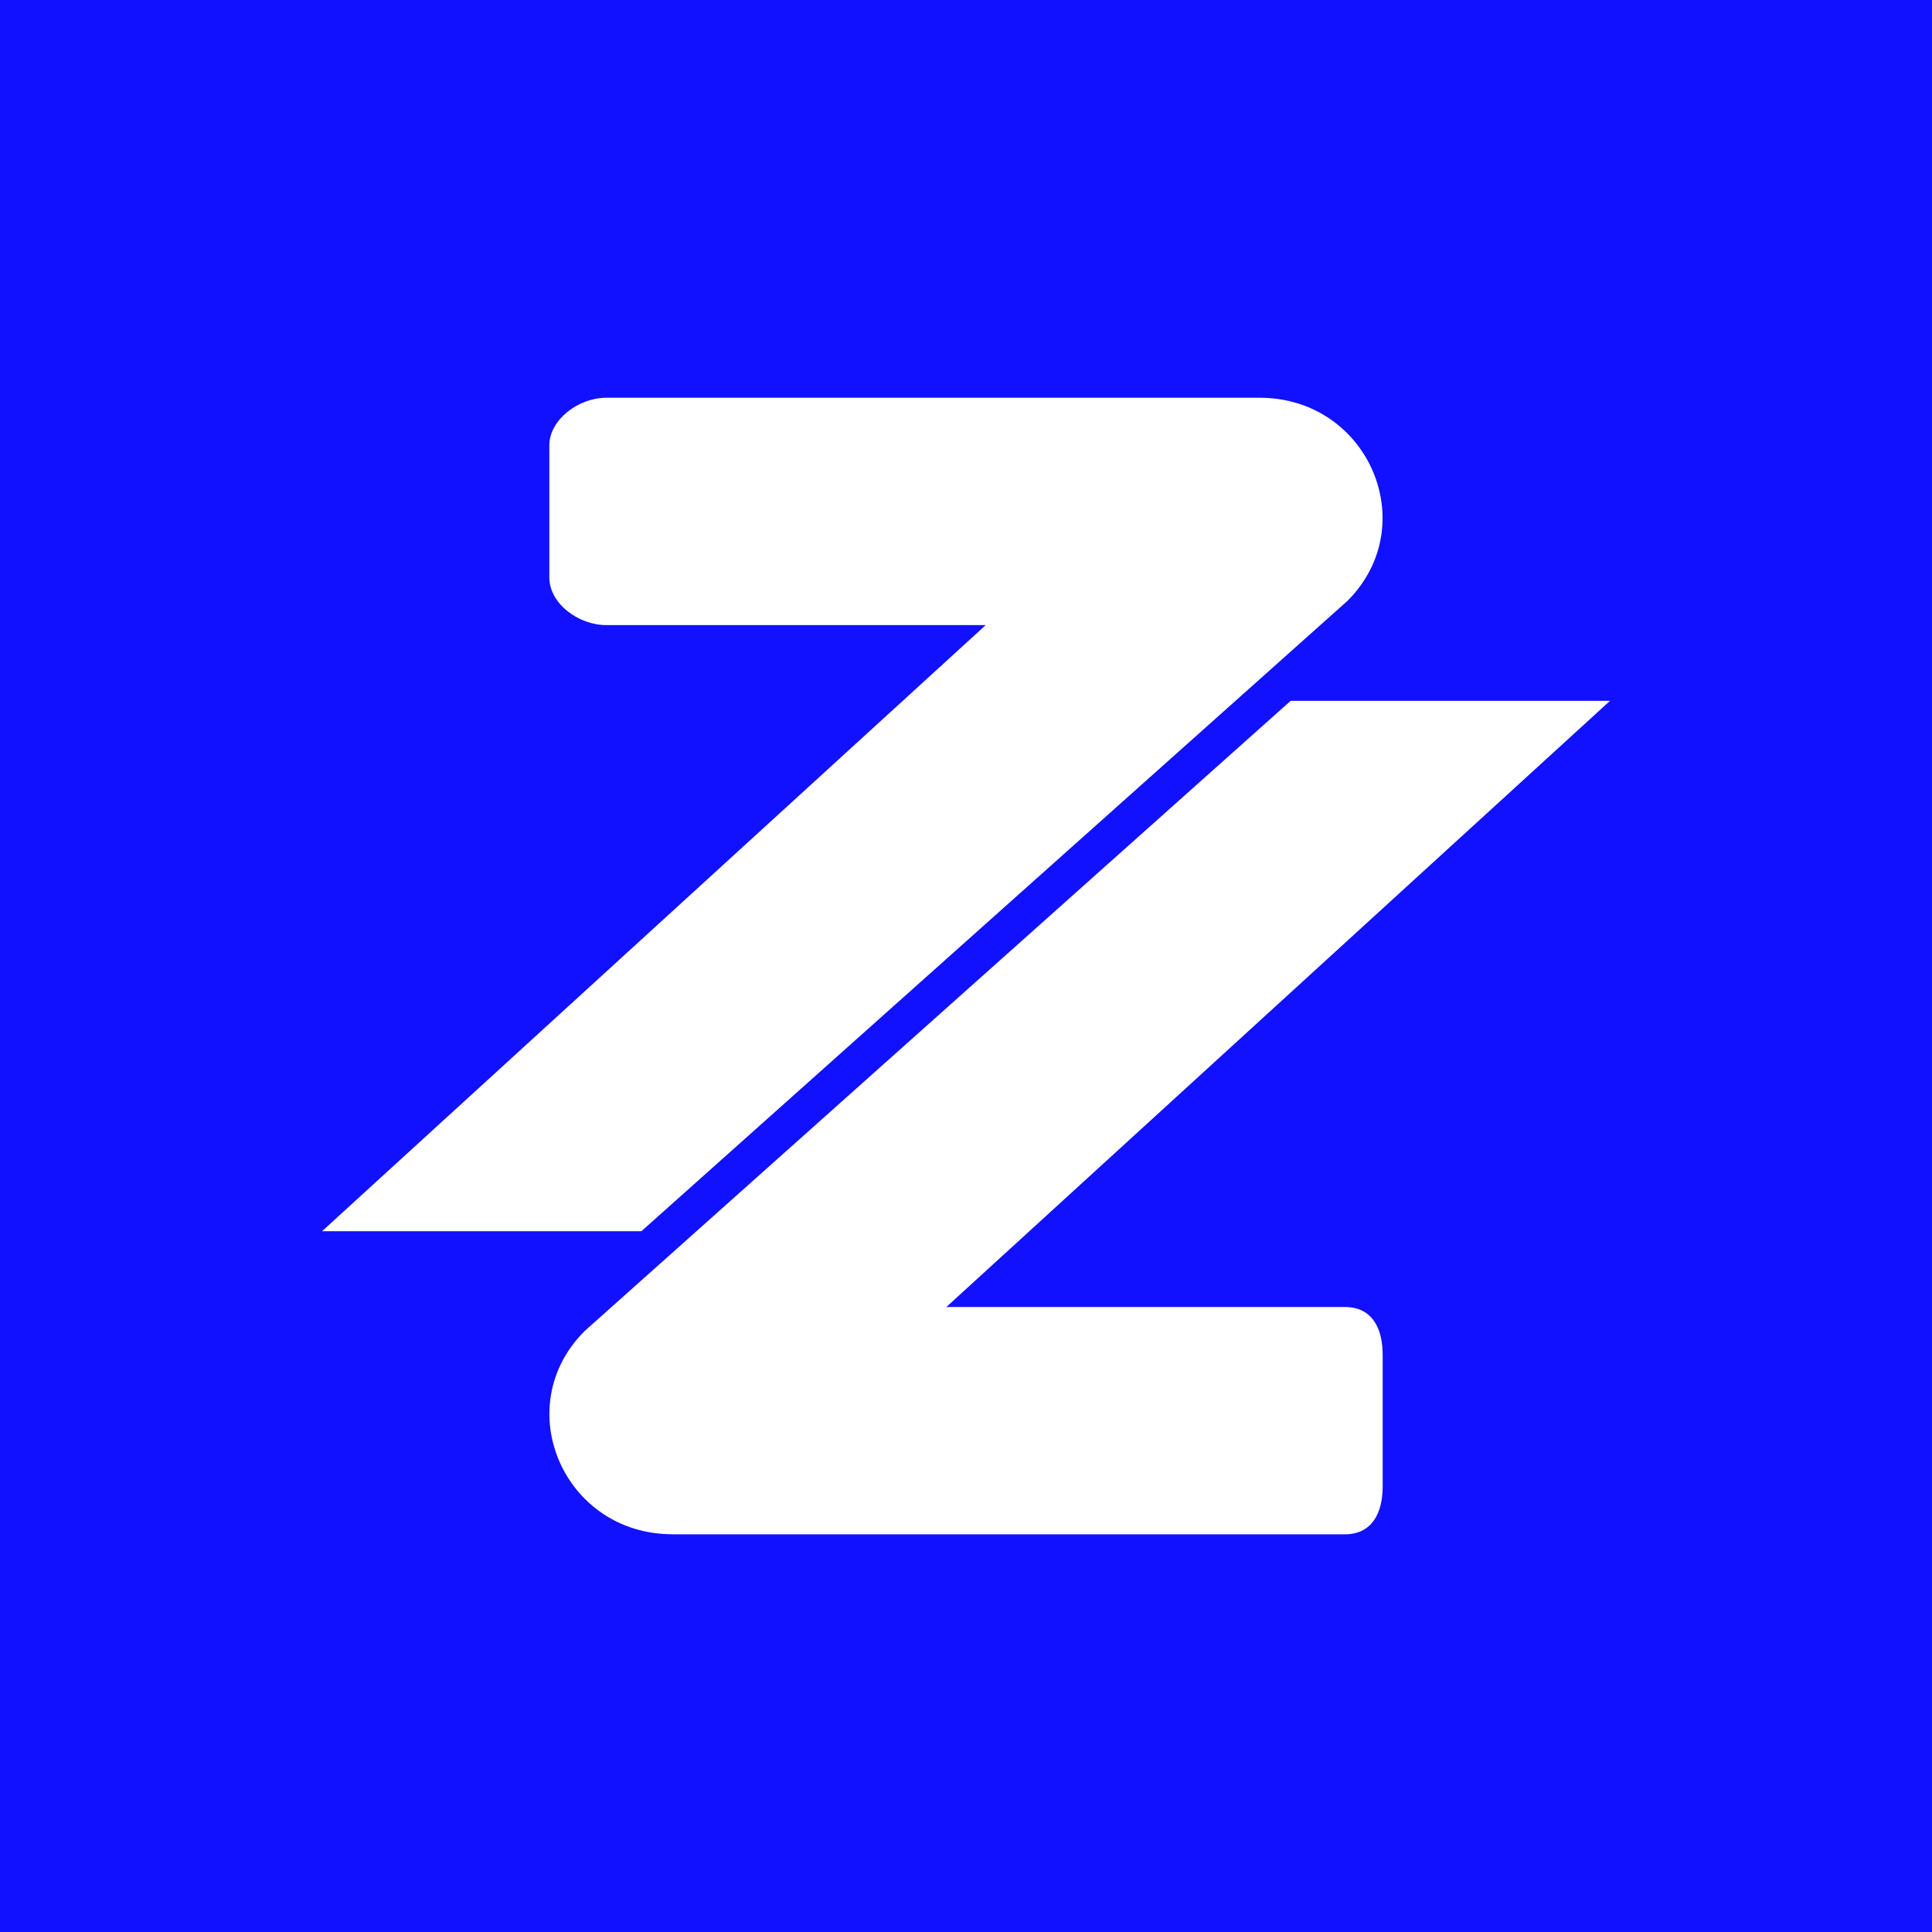 <svg xmlns="http://www.w3.org/2000/svg" width="24" height="24" fill="none" viewBox="0 0 24 24">
    <rect x="0" y="0" width="24" height="24" fill="#808080" stroke="none"/>
    <g clip-path="url(#ZPAY__a)">
        <path fill="#11F" d="M24 0H0v24h24z"/>
        <path fill="#fff" d="M15.647 4.941H7.529c-.338 0-.705.269-.705.593v1.638c0 .33.367.593.705.593h4.716L4 15.295h3.967l8.772-7.831c.94-.941.259-2.523-1.092-2.523M8.353 19.06h8.353c.339 0 .47-.268.47-.593v-1.638c0-.329-.131-.593-.47-.593h-4.95L20 8.706h-3.967l-8.772 7.83c-.941.942-.259 2.523 1.092 2.523"/>
    </g>
    <defs>
        <clipPath id="ZPAY__a">
            <path fill="#fff" d="M0 0h24v24H0z"/>
        </clipPath>
    </defs>
</svg>
